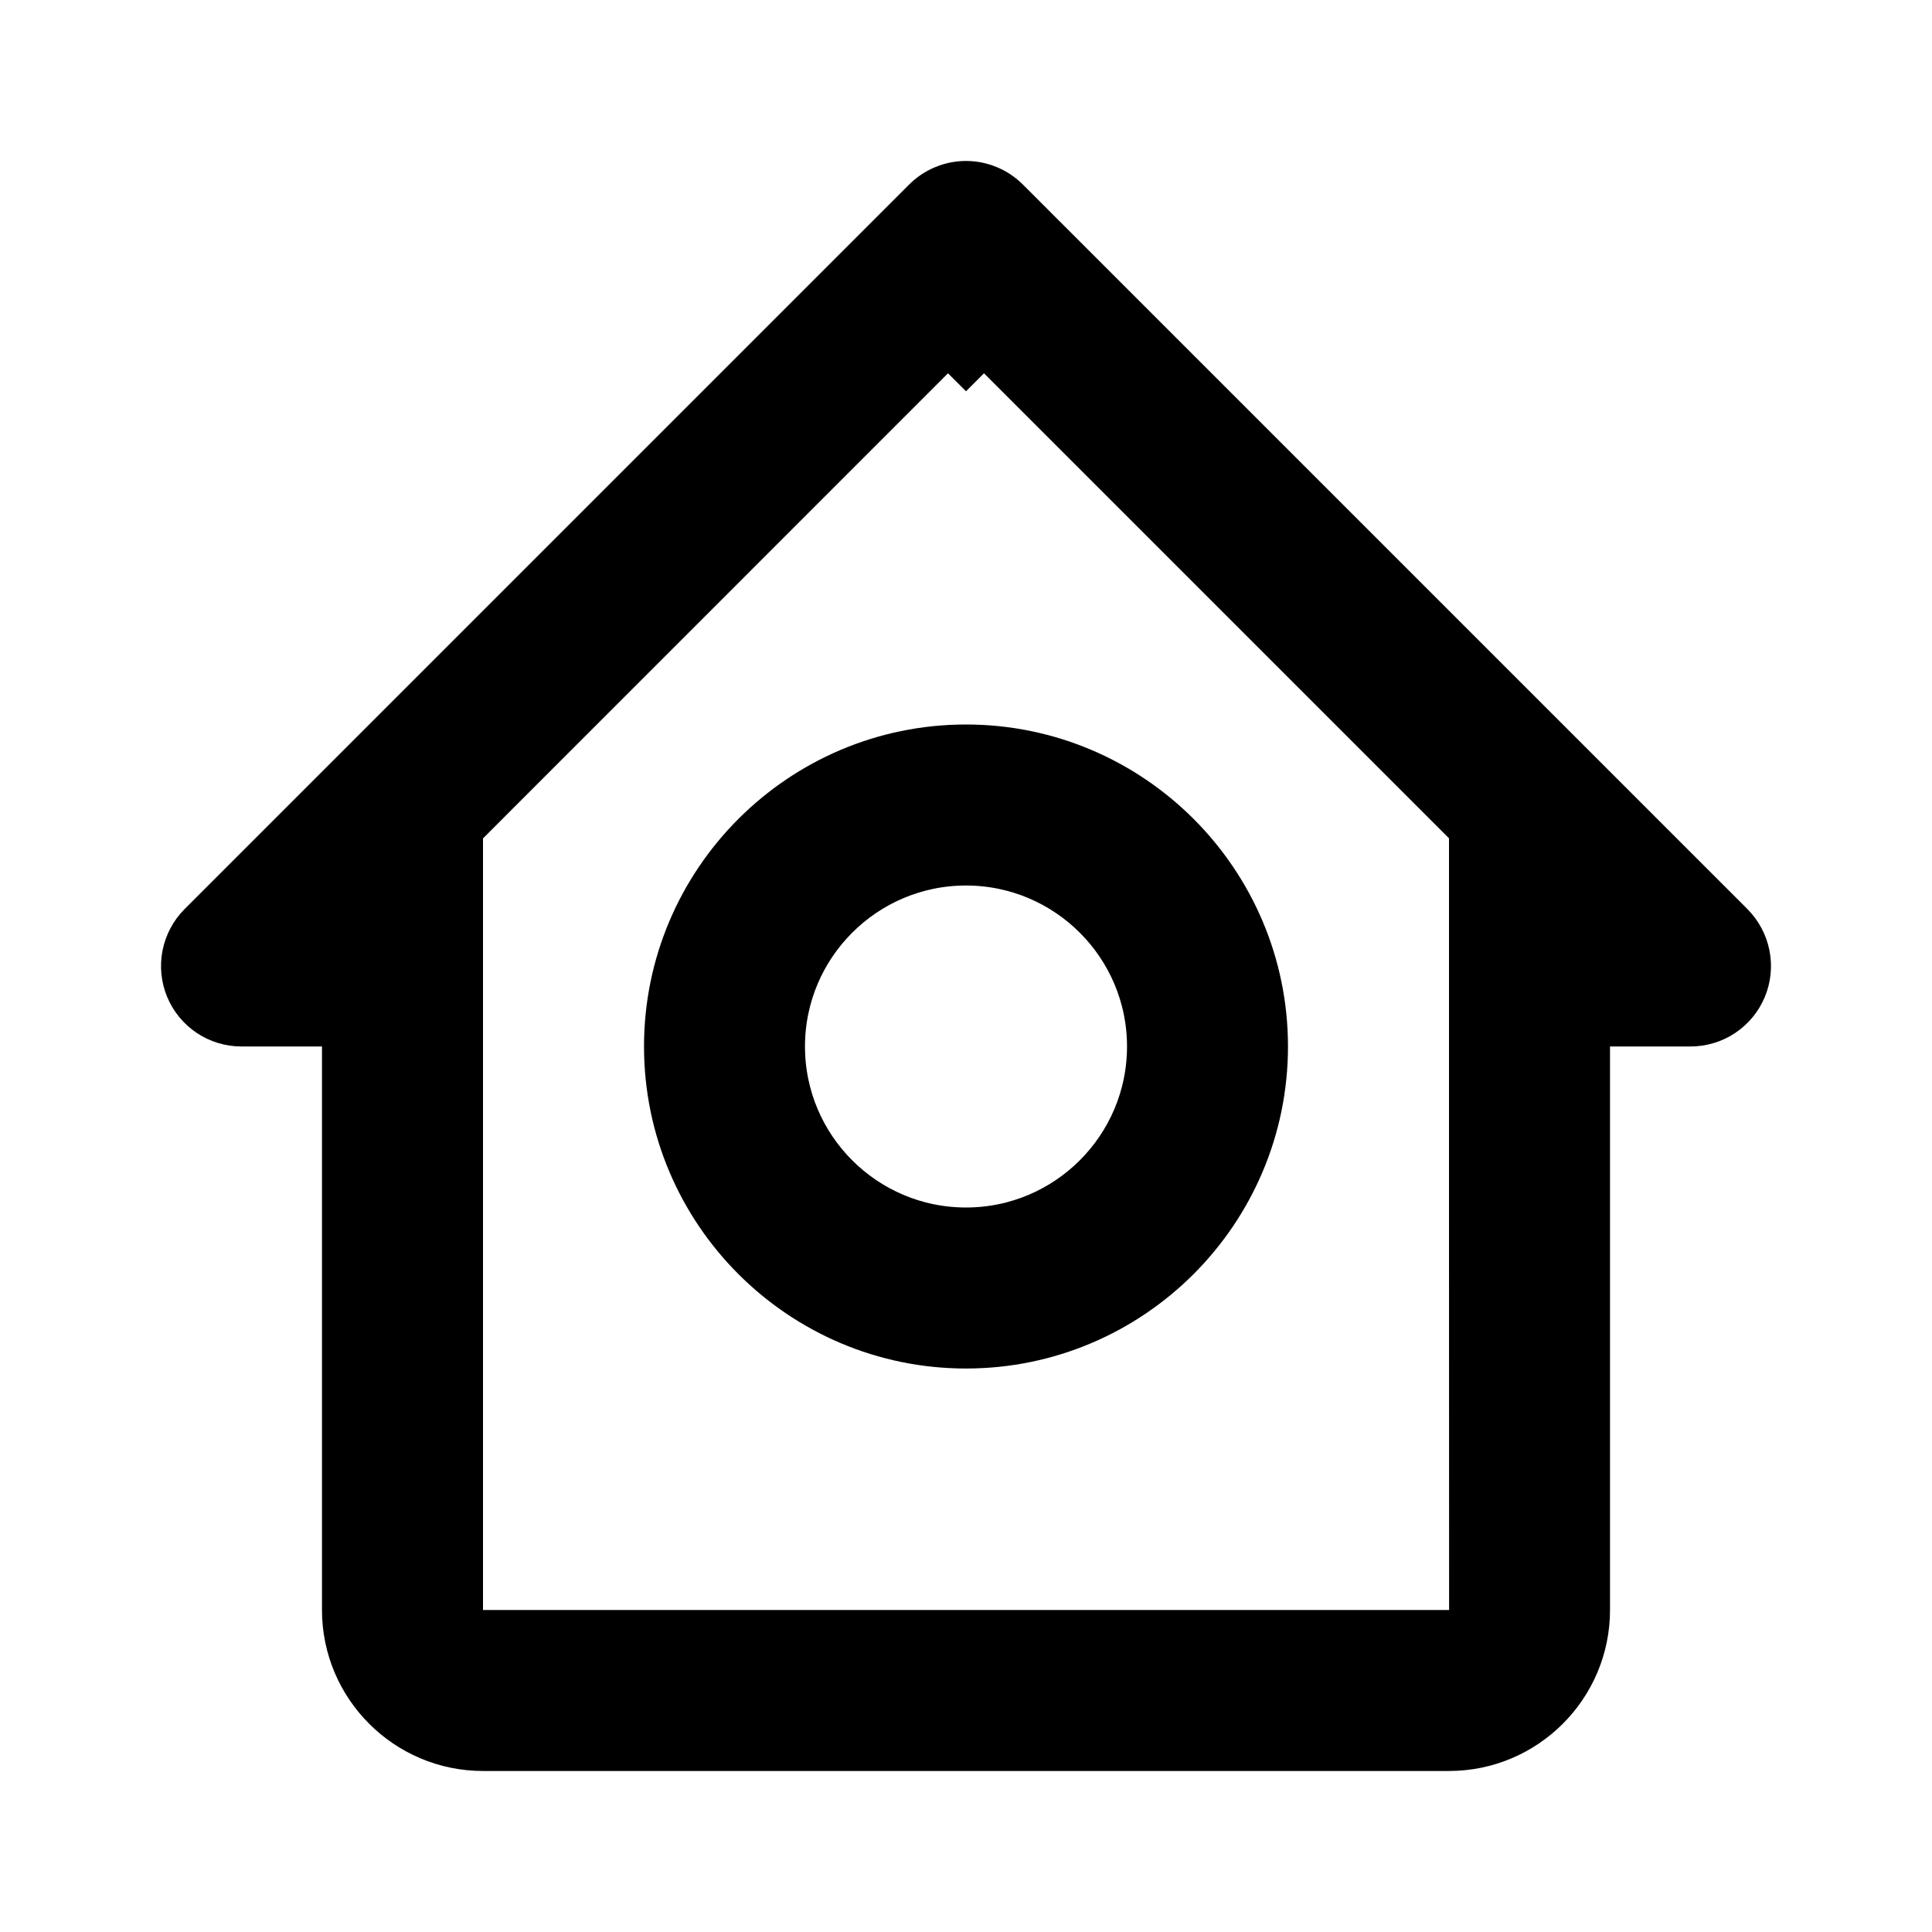 <svg width="38" height="38" viewBox="0 0 38 38" fill="none" xmlns="http://www.w3.org/2000/svg">
<path d="M6.833 20.583V20.083H6.333H4.75C4.75 20.083 4.75 20.083 4.75 20.083C4.536 20.083 4.326 20.02 4.148 19.901C3.97 19.782 3.831 19.613 3.749 19.415C3.667 19.217 3.646 18.999 3.688 18.789C3.73 18.579 3.833 18.386 3.984 18.234C3.984 18.234 3.984 18.234 3.984 18.234L18.234 3.984L18.234 3.984C18.335 3.883 18.454 3.803 18.586 3.749C18.717 3.694 18.858 3.666 19 3.666C19.142 3.666 19.283 3.694 19.414 3.749C19.546 3.803 19.665 3.883 19.766 3.984L19.766 3.984L34.016 18.234C34.016 18.234 34.016 18.234 34.016 18.234C34.167 18.386 34.27 18.579 34.312 18.789C34.354 18.999 34.333 19.217 34.251 19.415C34.169 19.613 34.03 19.782 33.852 19.901C33.674 20.02 33.464 20.083 33.25 20.083C33.25 20.083 33.25 20.083 33.25 20.083H31.667H31.167V20.583V31.667C31.167 33.137 29.97 34.333 28.5 34.333H9.5C8.03 34.333 6.833 33.137 6.833 31.667V20.583ZM29 16.489V16.282L28.854 16.135L19.354 6.635L19 6.989L18.646 6.635L9.146 16.137L9 16.283V16.49V31.667V32.167H9.5H28.502H29.002L29.002 31.667L29 23.75V23.75V16.489Z" fill="currentColor" stroke="currentColor"/>
<path d="M24.833 20.583C24.833 23.8 22.217 26.417 19 26.417C15.783 26.417 13.167 23.8 13.167 20.583C13.167 17.367 15.783 14.75 19 14.75C22.217 14.75 24.833 17.367 24.833 20.583ZM22.667 20.583C22.667 18.561 21.023 16.917 19 16.917C16.977 16.917 15.333 18.561 15.333 20.583C15.333 22.606 16.977 24.25 19 24.25C21.023 24.25 22.667 22.606 22.667 20.583Z" fill="currentColor" stroke="currentColor"/>
</svg>
